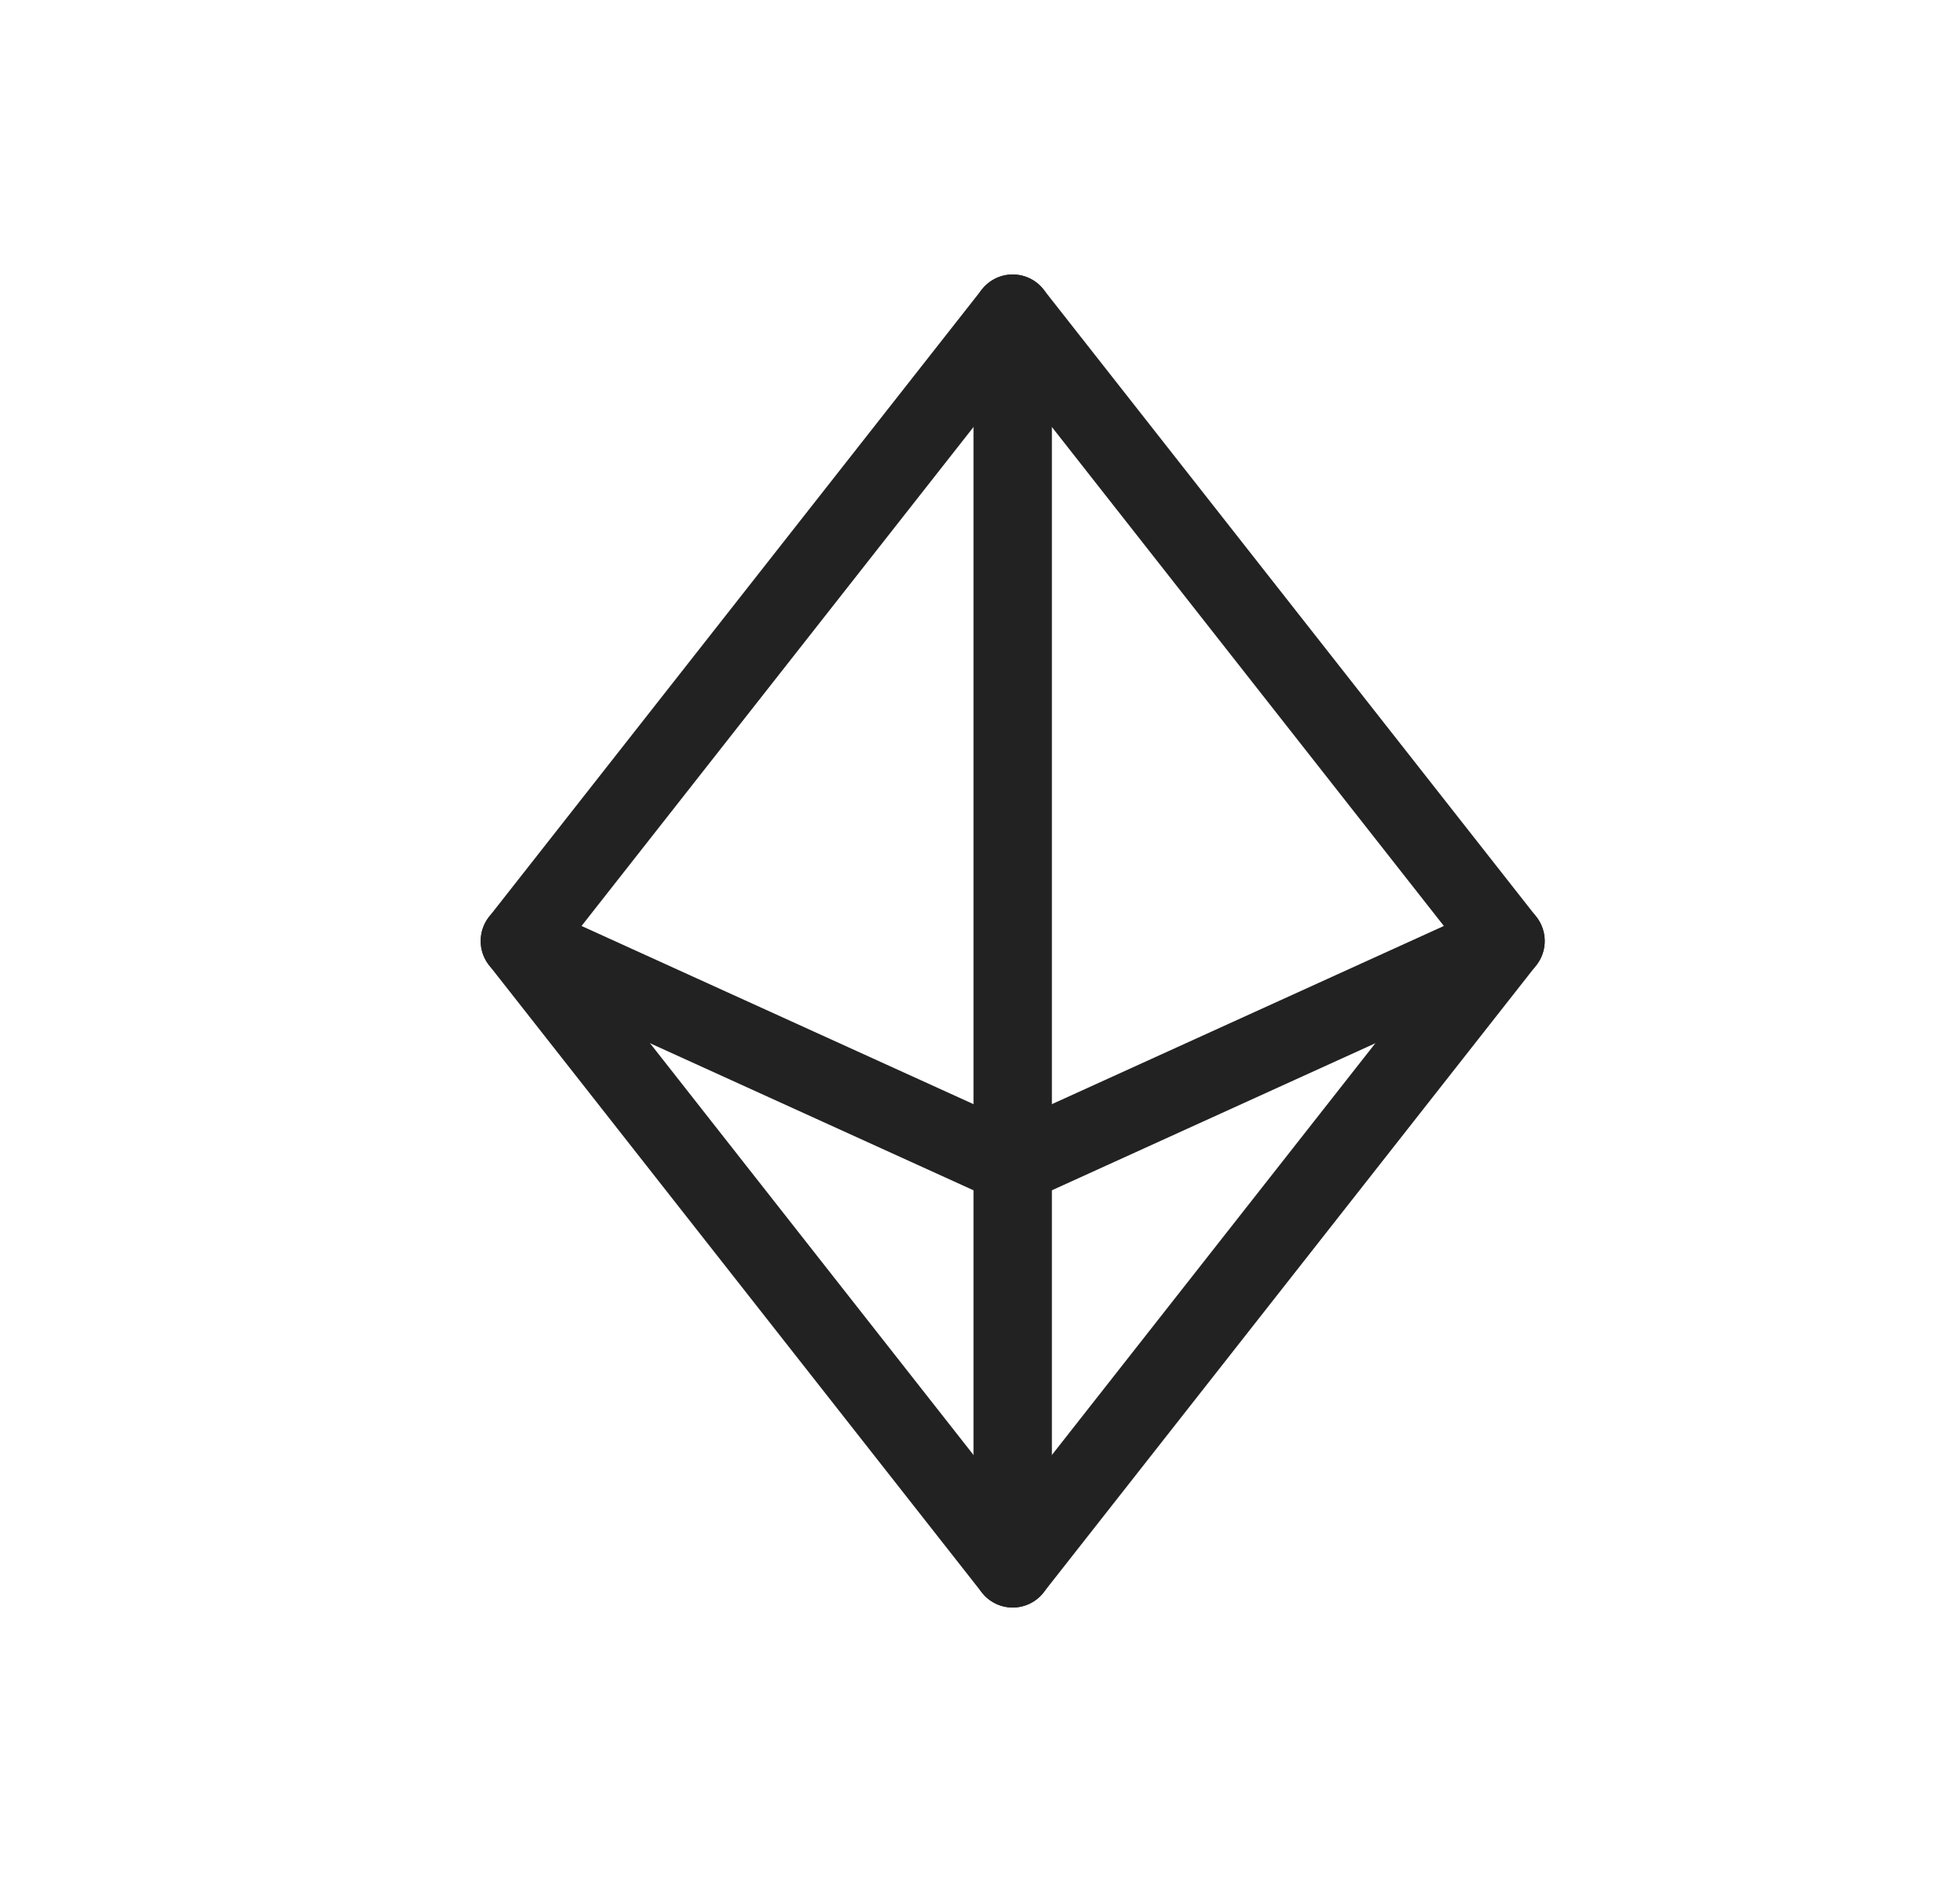 <svg width="25" height="24" viewBox="0 0 25 24" fill="none" xmlns="http://www.w3.org/2000/svg">
<path d="M12.917 4V20" stroke="#222222" stroke-linecap="round" stroke-linejoin="round"/>
<path d="M19.203 12L12.917 14.857L6.631 12" stroke="#222222" stroke-linecap="round" stroke-linejoin="round"/>
<path d="M12.917 4L19.203 12L12.917 20L6.631 12L12.917 4Z" stroke="#222222" stroke-linecap="round" stroke-linejoin="round"/>
</svg>
